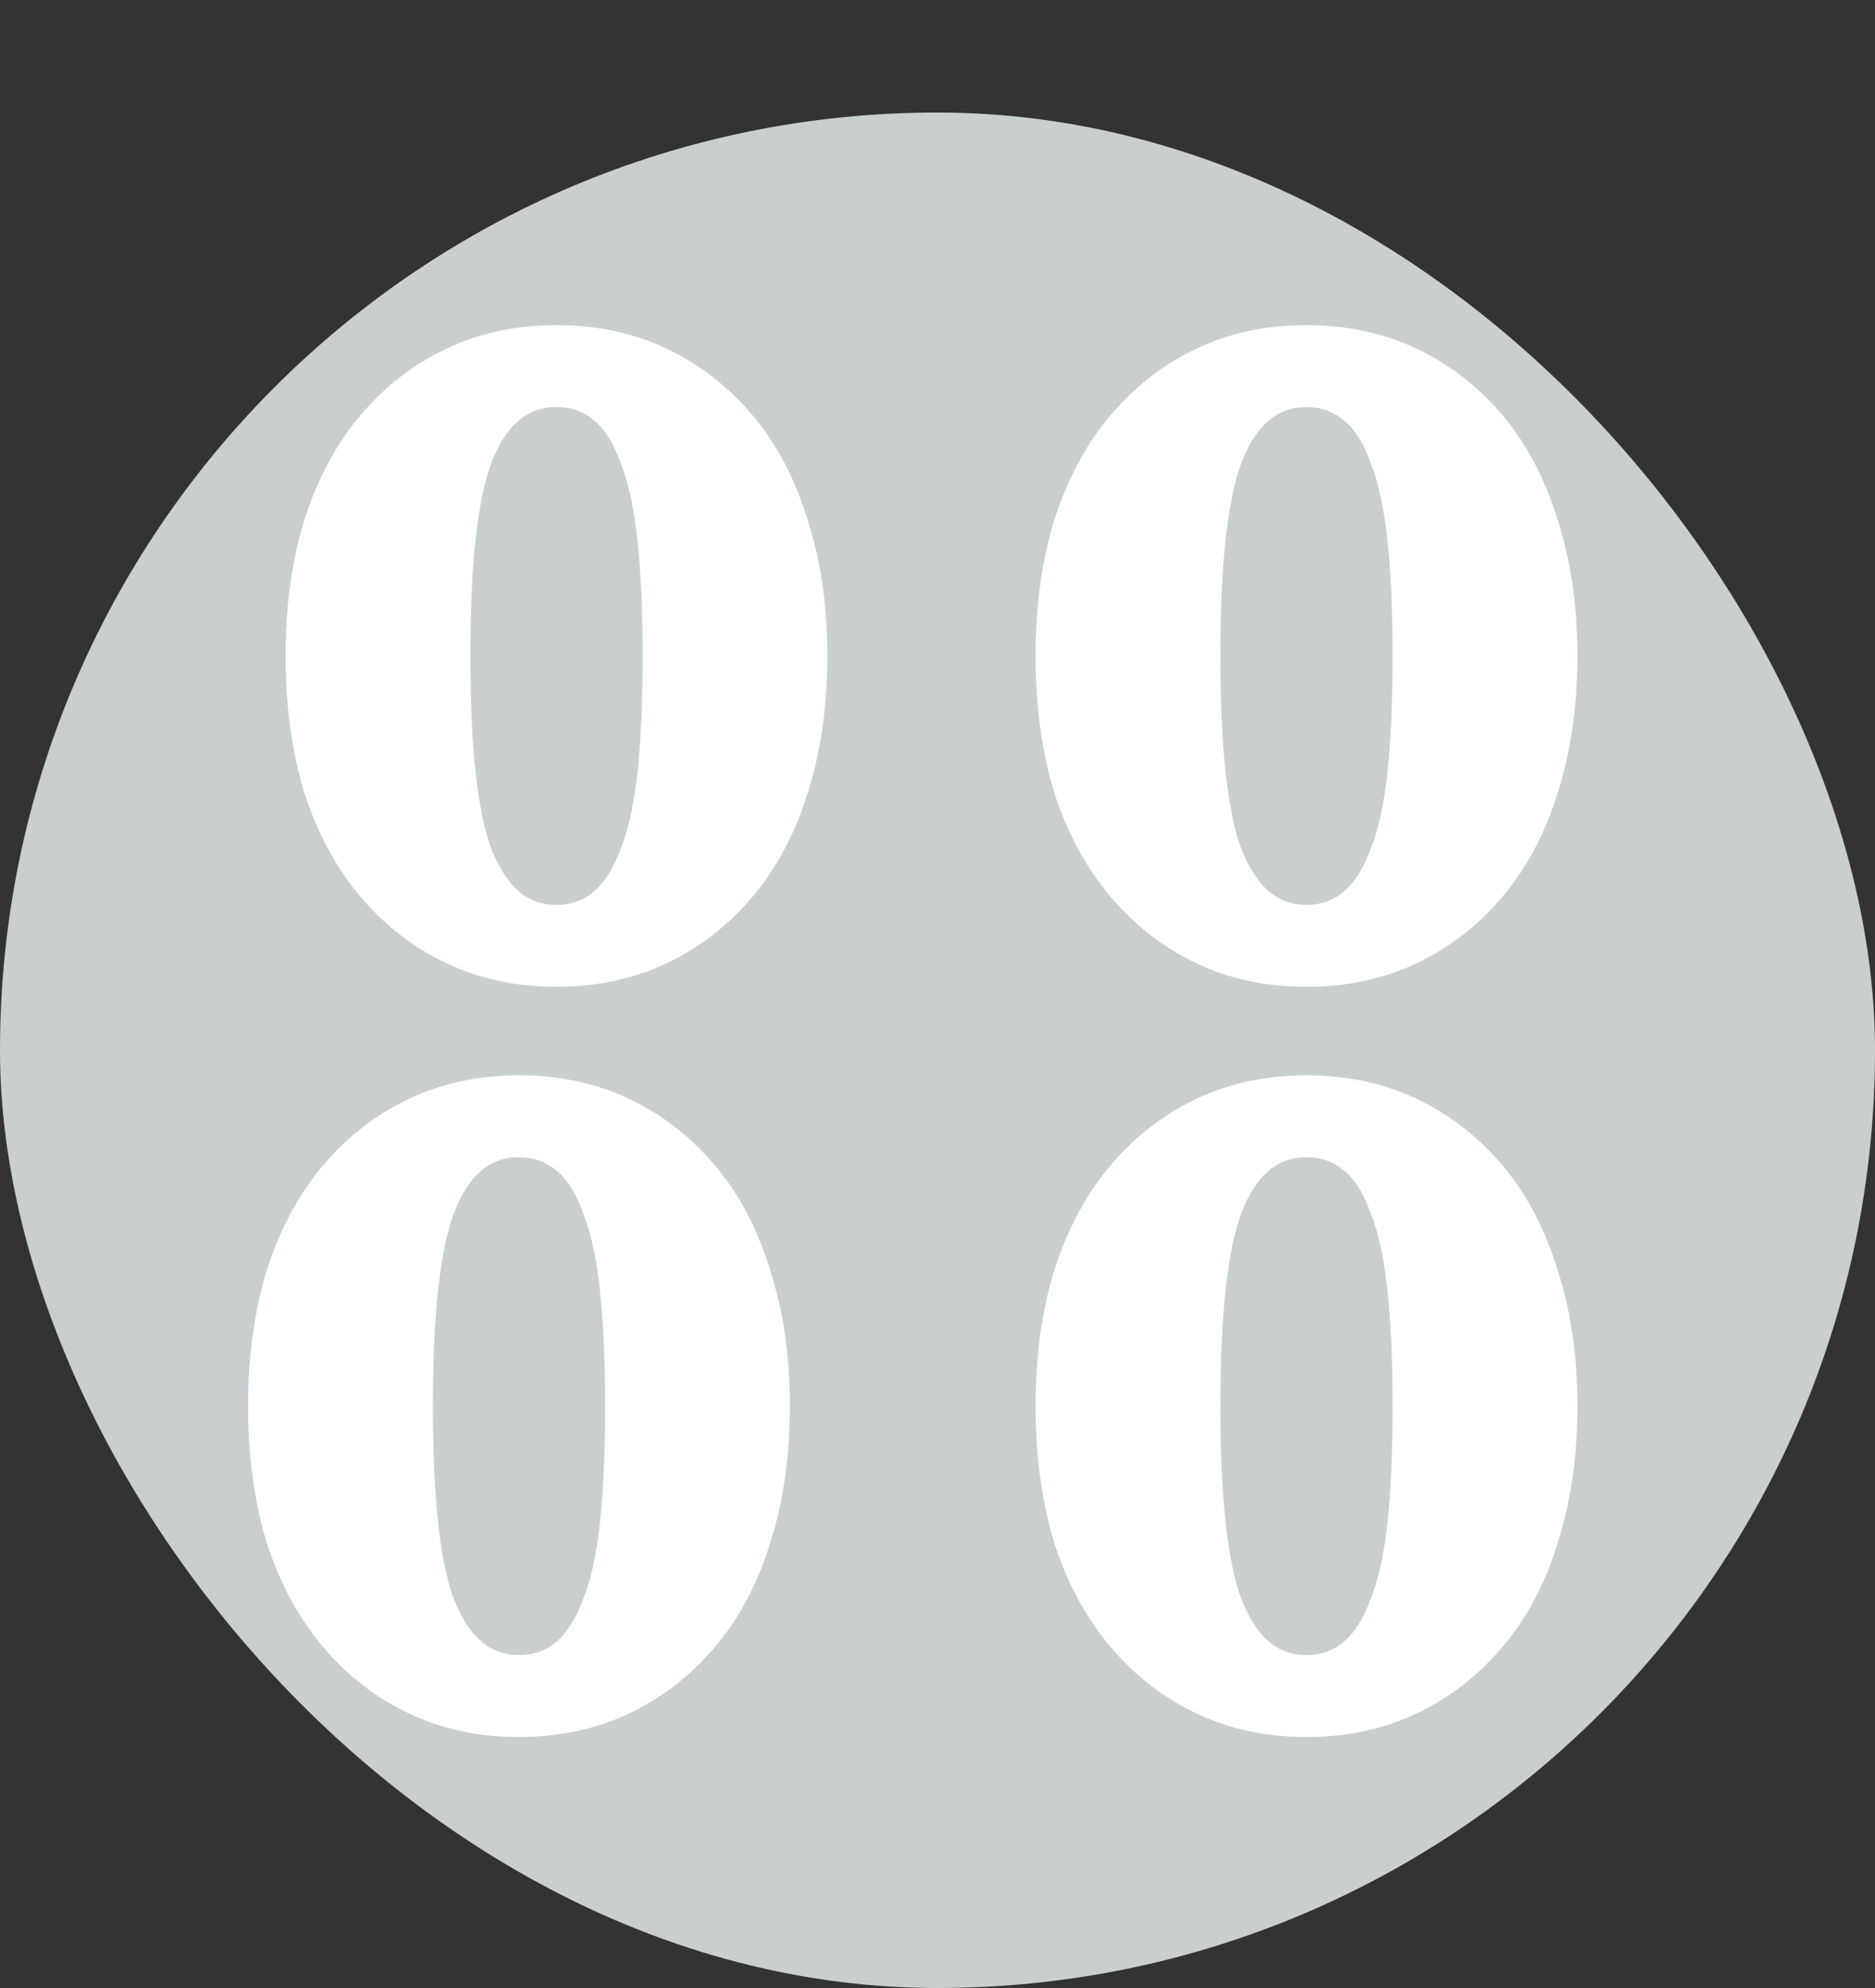 <svg width="50" height="53" viewBox="0 0 50 53" fill="none" xmlns="http://www.w3.org/2000/svg">
<rect x="0" y="0" width="50" height="53" fill="#333333" stroke="none"/>
<rect y="3" width="50" height="50" rx="25" fill="#C9CFCF"/>
<path d="M34.84 26.308C33.776 26.308 32.805 26.103 31.928 25.692C31.051 25.281 30.285 24.693 29.632 23.928C28.979 23.163 28.475 22.239 28.12 21.156C27.784 20.055 27.616 18.832 27.616 17.488C27.616 16.144 27.784 14.931 28.12 13.848C28.475 12.747 28.979 11.813 29.632 11.048C30.285 10.283 31.051 9.695 31.928 9.284C32.805 8.873 33.776 8.668 34.84 8.668C35.904 8.668 36.875 8.873 37.752 9.284C38.629 9.695 39.395 10.283 40.048 11.048C40.701 11.813 41.196 12.747 41.532 13.848C41.887 14.931 42.064 16.144 42.064 17.488C42.064 18.832 41.887 20.055 41.532 21.156C41.196 22.239 40.701 23.163 40.048 23.928C39.395 24.693 38.629 25.281 37.752 25.692C36.875 26.103 35.904 26.308 34.84 26.308ZM34.84 24.124C35.232 24.124 35.568 24.003 35.848 23.76C36.128 23.517 36.361 23.144 36.548 22.64C36.753 22.136 36.903 21.464 36.996 20.624C37.089 19.765 37.136 18.72 37.136 17.488C37.136 16.256 37.089 15.22 36.996 14.38C36.903 13.521 36.753 12.84 36.548 12.336C36.361 11.813 36.128 11.44 35.848 11.216C35.568 10.973 35.232 10.852 34.84 10.852C34.448 10.852 34.112 10.973 33.832 11.216C33.552 11.44 33.309 11.813 33.104 12.336C32.917 12.84 32.777 13.521 32.684 14.38C32.591 15.22 32.544 16.256 32.544 17.488C32.544 18.701 32.591 19.737 32.684 20.596C32.777 21.455 32.917 22.136 33.104 22.64C33.309 23.144 33.552 23.517 33.832 23.76C34.112 24.003 34.448 24.124 34.84 24.124Z" fill="white"/>
<path d="M13.84 46.308C12.776 46.308 11.805 46.103 10.928 45.692C10.051 45.281 9.285 44.693 8.632 43.928C7.979 43.163 7.475 42.239 7.12 41.156C6.784 40.055 6.616 38.832 6.616 37.488C6.616 36.144 6.784 34.931 7.12 33.848C7.475 32.747 7.979 31.813 8.632 31.048C9.285 30.283 10.051 29.695 10.928 29.284C11.805 28.873 12.776 28.668 13.84 28.668C14.904 28.668 15.875 28.873 16.752 29.284C17.629 29.695 18.395 30.283 19.048 31.048C19.701 31.813 20.196 32.747 20.532 33.848C20.887 34.931 21.064 36.144 21.064 37.488C21.064 38.832 20.887 40.055 20.532 41.156C20.196 42.239 19.701 43.163 19.048 43.928C18.395 44.693 17.629 45.281 16.752 45.692C15.875 46.103 14.904 46.308 13.84 46.308ZM13.84 44.124C14.232 44.124 14.568 44.003 14.848 43.76C15.128 43.517 15.361 43.144 15.548 42.64C15.753 42.136 15.903 41.464 15.996 40.624C16.089 39.765 16.136 38.72 16.136 37.488C16.136 36.256 16.089 35.22 15.996 34.38C15.903 33.521 15.753 32.84 15.548 32.336C15.361 31.813 15.128 31.44 14.848 31.216C14.568 30.973 14.232 30.852 13.84 30.852C13.448 30.852 13.112 30.973 12.832 31.216C12.552 31.44 12.309 31.813 12.104 32.336C11.917 32.84 11.777 33.521 11.684 34.38C11.591 35.22 11.544 36.256 11.544 37.488C11.544 38.701 11.591 39.737 11.684 40.596C11.777 41.455 11.917 42.136 12.104 42.64C12.309 43.144 12.552 43.517 12.832 43.76C13.112 44.003 13.448 44.124 13.84 44.124Z" fill="white"/>
<path d="M34.84 46.308C33.776 46.308 32.805 46.103 31.928 45.692C31.051 45.281 30.285 44.693 29.632 43.928C28.979 43.163 28.475 42.239 28.12 41.156C27.784 40.055 27.616 38.832 27.616 37.488C27.616 36.144 27.784 34.931 28.12 33.848C28.475 32.747 28.979 31.813 29.632 31.048C30.285 30.283 31.051 29.695 31.928 29.284C32.805 28.873 33.776 28.668 34.84 28.668C35.904 28.668 36.875 28.873 37.752 29.284C38.629 29.695 39.395 30.283 40.048 31.048C40.701 31.813 41.196 32.747 41.532 33.848C41.887 34.931 42.064 36.144 42.064 37.488C42.064 38.832 41.887 40.055 41.532 41.156C41.196 42.239 40.701 43.163 40.048 43.928C39.395 44.693 38.629 45.281 37.752 45.692C36.875 46.103 35.904 46.308 34.84 46.308ZM34.84 44.124C35.232 44.124 35.568 44.003 35.848 43.76C36.128 43.517 36.361 43.144 36.548 42.64C36.753 42.136 36.903 41.464 36.996 40.624C37.089 39.765 37.136 38.72 37.136 37.488C37.136 36.256 37.089 35.22 36.996 34.38C36.903 33.521 36.753 32.84 36.548 32.336C36.361 31.813 36.128 31.44 35.848 31.216C35.568 30.973 35.232 30.852 34.84 30.852C34.448 30.852 34.112 30.973 33.832 31.216C33.552 31.44 33.309 31.813 33.104 32.336C32.917 32.84 32.777 33.521 32.684 34.38C32.591 35.22 32.544 36.256 32.544 37.488C32.544 38.701 32.591 39.737 32.684 40.596C32.777 41.455 32.917 42.136 33.104 42.64C33.309 43.144 33.552 43.517 33.832 43.76C34.112 44.003 34.448 44.124 34.84 44.124Z" fill="white"/>
<path d="M14.84 26.308C13.776 26.308 12.805 26.103 11.928 25.692C11.051 25.281 10.285 24.693 9.632 23.928C8.979 23.163 8.475 22.239 8.12 21.156C7.784 20.055 7.616 18.832 7.616 17.488C7.616 16.144 7.784 14.931 8.12 13.848C8.475 12.747 8.979 11.813 9.632 11.048C10.285 10.283 11.051 9.695 11.928 9.284C12.805 8.873 13.776 8.668 14.84 8.668C15.904 8.668 16.875 8.873 17.752 9.284C18.629 9.695 19.395 10.283 20.048 11.048C20.701 11.813 21.196 12.747 21.532 13.848C21.887 14.931 22.064 16.144 22.064 17.488C22.064 18.832 21.887 20.055 21.532 21.156C21.196 22.239 20.701 23.163 20.048 23.928C19.395 24.693 18.629 25.281 17.752 25.692C16.875 26.103 15.904 26.308 14.84 26.308ZM14.84 24.124C15.232 24.124 15.568 24.003 15.848 23.76C16.128 23.517 16.361 23.144 16.548 22.64C16.753 22.136 16.903 21.464 16.996 20.624C17.089 19.765 17.136 18.72 17.136 17.488C17.136 16.256 17.089 15.22 16.996 14.38C16.903 13.521 16.753 12.84 16.548 12.336C16.361 11.813 16.128 11.44 15.848 11.216C15.568 10.973 15.232 10.852 14.84 10.852C14.448 10.852 14.112 10.973 13.832 11.216C13.552 11.44 13.309 11.813 13.104 12.336C12.917 12.84 12.777 13.521 12.684 14.38C12.591 15.22 12.544 16.256 12.544 17.488C12.544 18.701 12.591 19.737 12.684 20.596C12.777 21.455 12.917 22.136 13.104 22.64C13.309 23.144 13.552 23.517 13.832 23.76C14.112 24.003 14.448 24.124 14.84 24.124Z" fill="white"/>
</svg>
